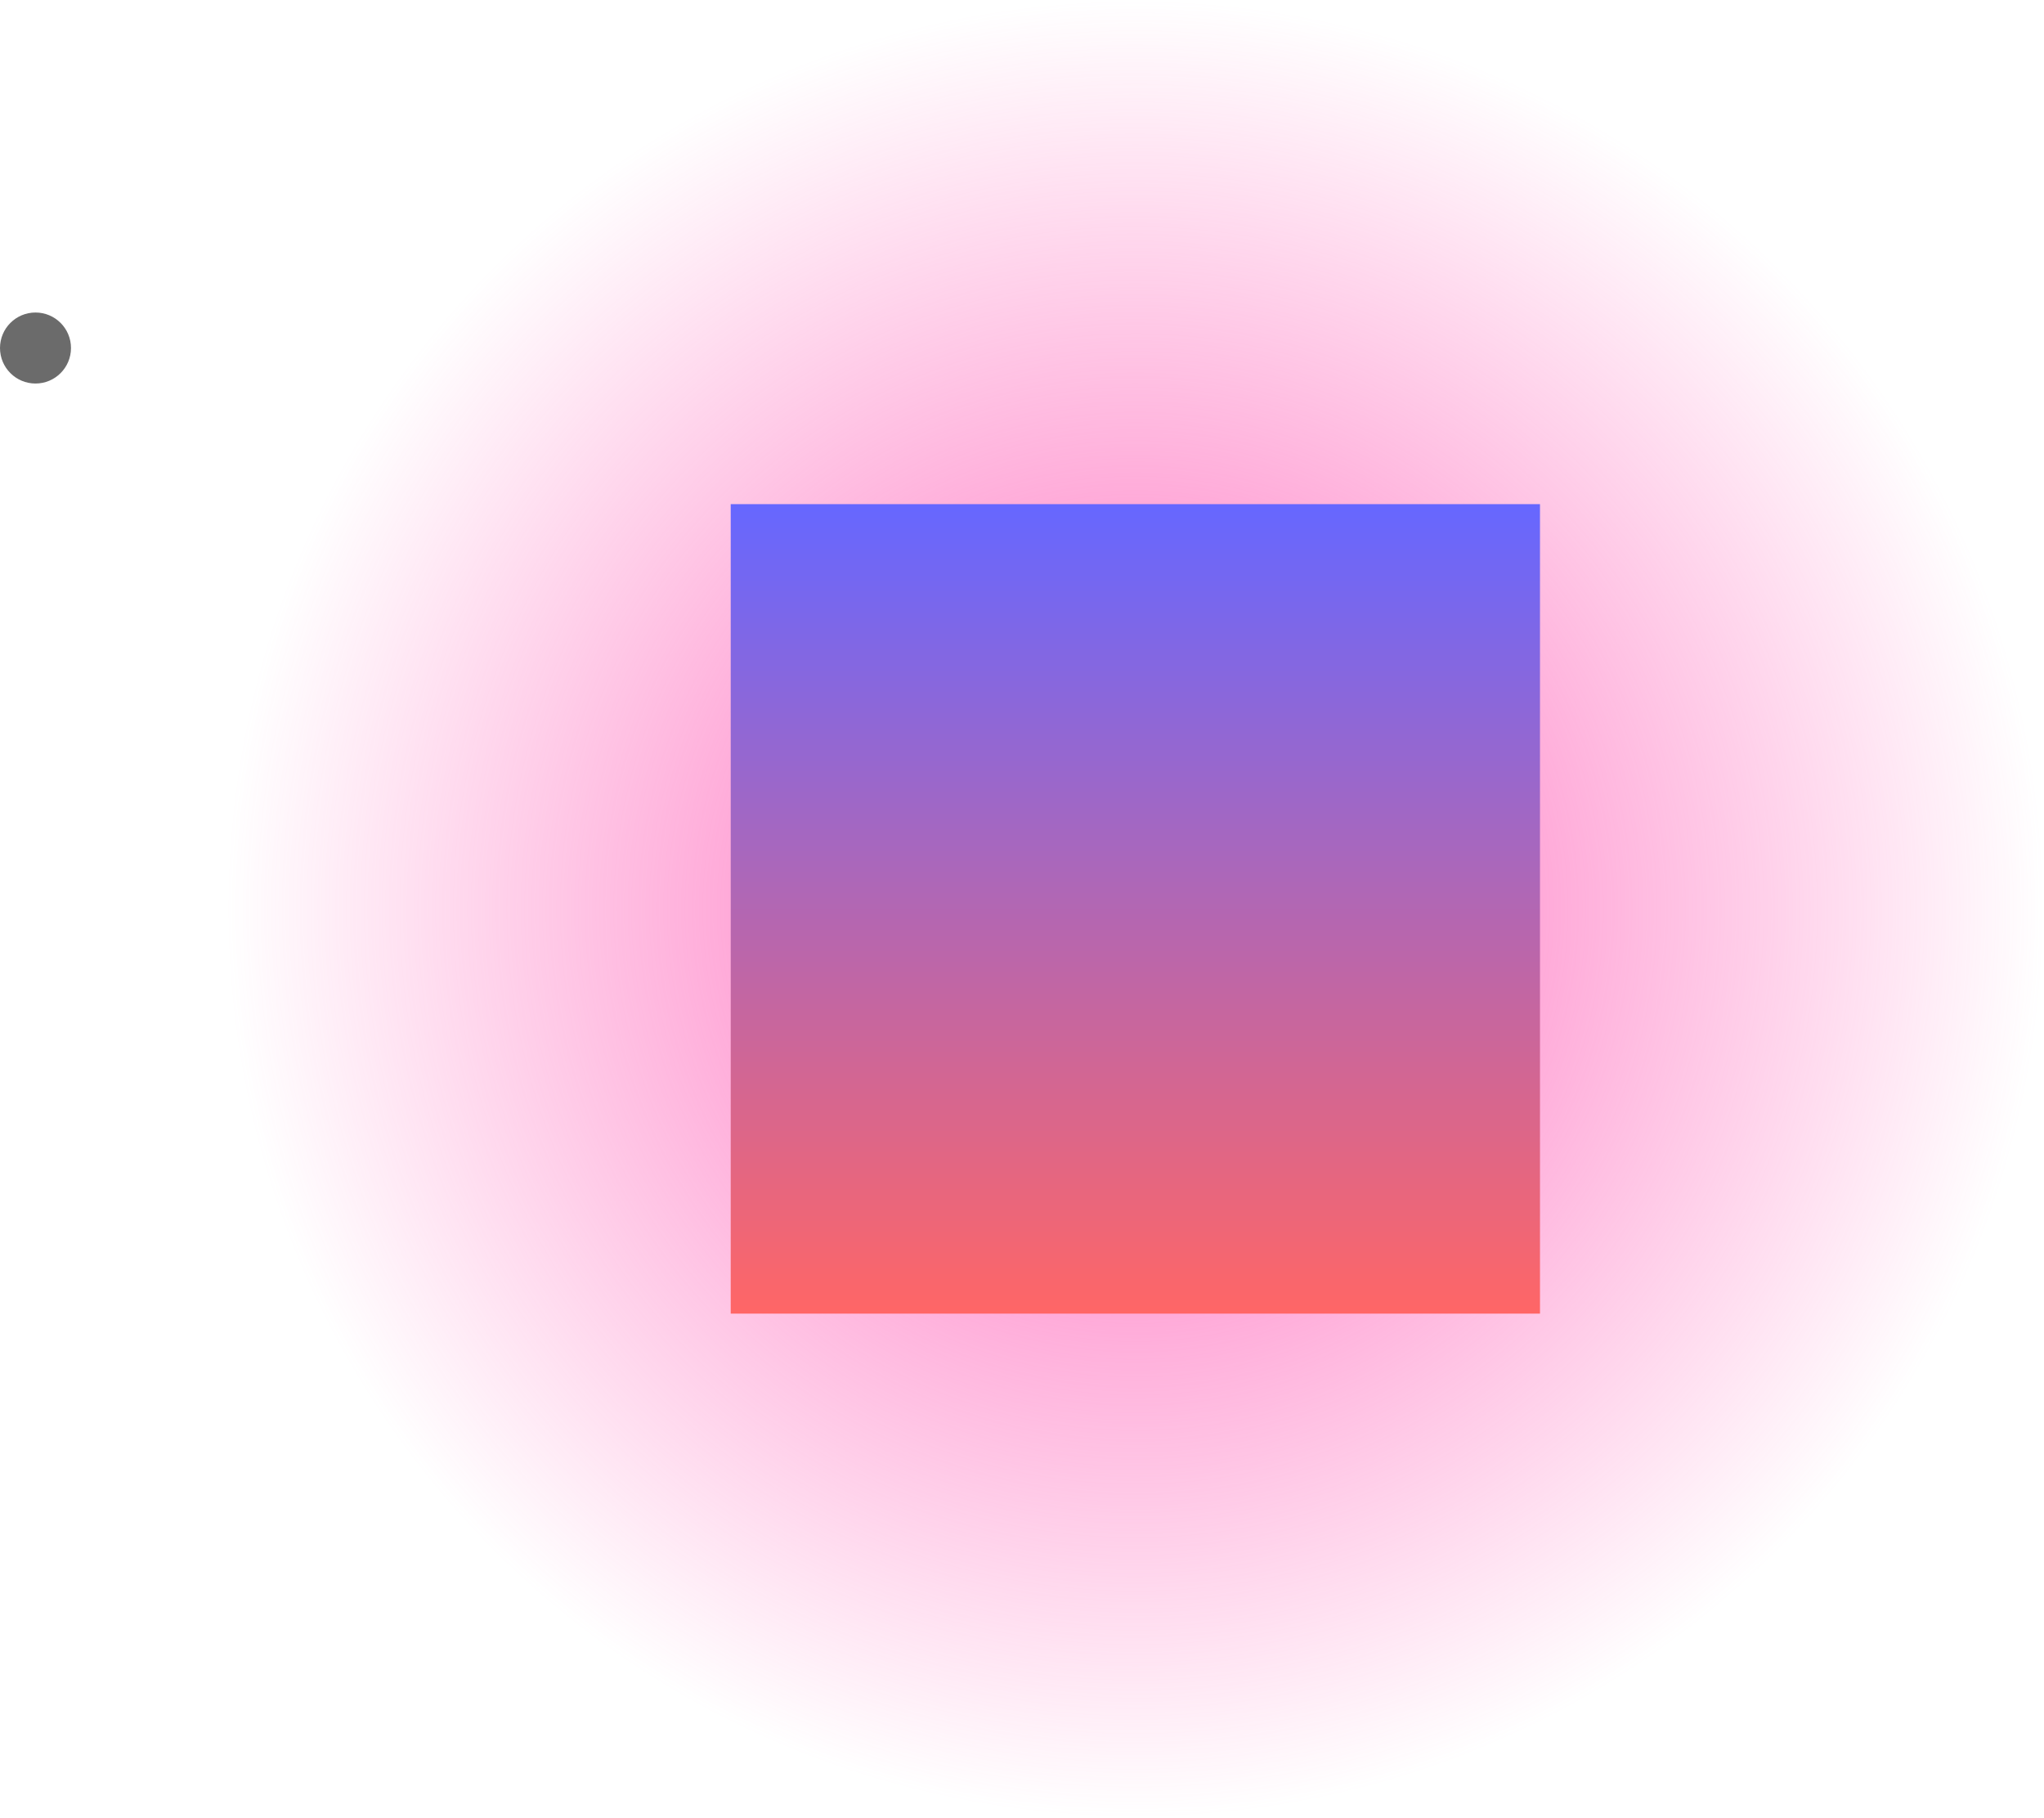 <svg version="1.1" xmlns="http://www.w3.org/2000/svg" xmlns:xlink="http://www.w3.org/1999/xlink" width="143.968" height="128" viewBox="0,0,143.968,128"><defs><radialGradient cx="320" cy="180" r="64" gradientUnits="userSpaceOnUse" id="color-1"><stop offset="0" stop-color="#ff66ba"/><stop offset="1" stop-color="#ff66ba" stop-opacity="0"/></radialGradient><linearGradient x1="320" y1="151.5" x2="320" y2="208.5" gradientUnits="userSpaceOnUse" id="color-2"><stop offset="0" stop-color="#6667ff"/><stop offset="1" stop-color="#ff6666"/></linearGradient></defs><g transform="translate(-240.032,-116)"><g data-paper-data="{&quot;isPaintingLayer&quot;:true}" fill-rule="nonzero" stroke-linecap="butt" stroke-linejoin="miter" stroke-miterlimit="10" stroke-dasharray="" stroke-dashoffset="0" style="mix-blend-mode: normal"><path d="M256,244v-128h128v128z" fill="url(#color-1)" stroke="#000000" stroke-width="0"/><path d="M291.5,208.5v-57h57v57z" fill="url(#color-2)" stroke="#000000" stroke-width="0"/><path d="M240.032,140.506c0,-1.381 1.119,-2.5 2.5,-2.5c1.381,0 2.5,1.119 2.5,2.5c0,1.381 -1.119,2.5 -2.5,2.5c-1.381,0 -2.5,-1.119 -2.5,-2.5z" fill-opacity="0.58" fill="#000000" stroke="none" stroke-width="0.5"/></g></g></svg><!--rotationCenter:79.96833500000002:64-->